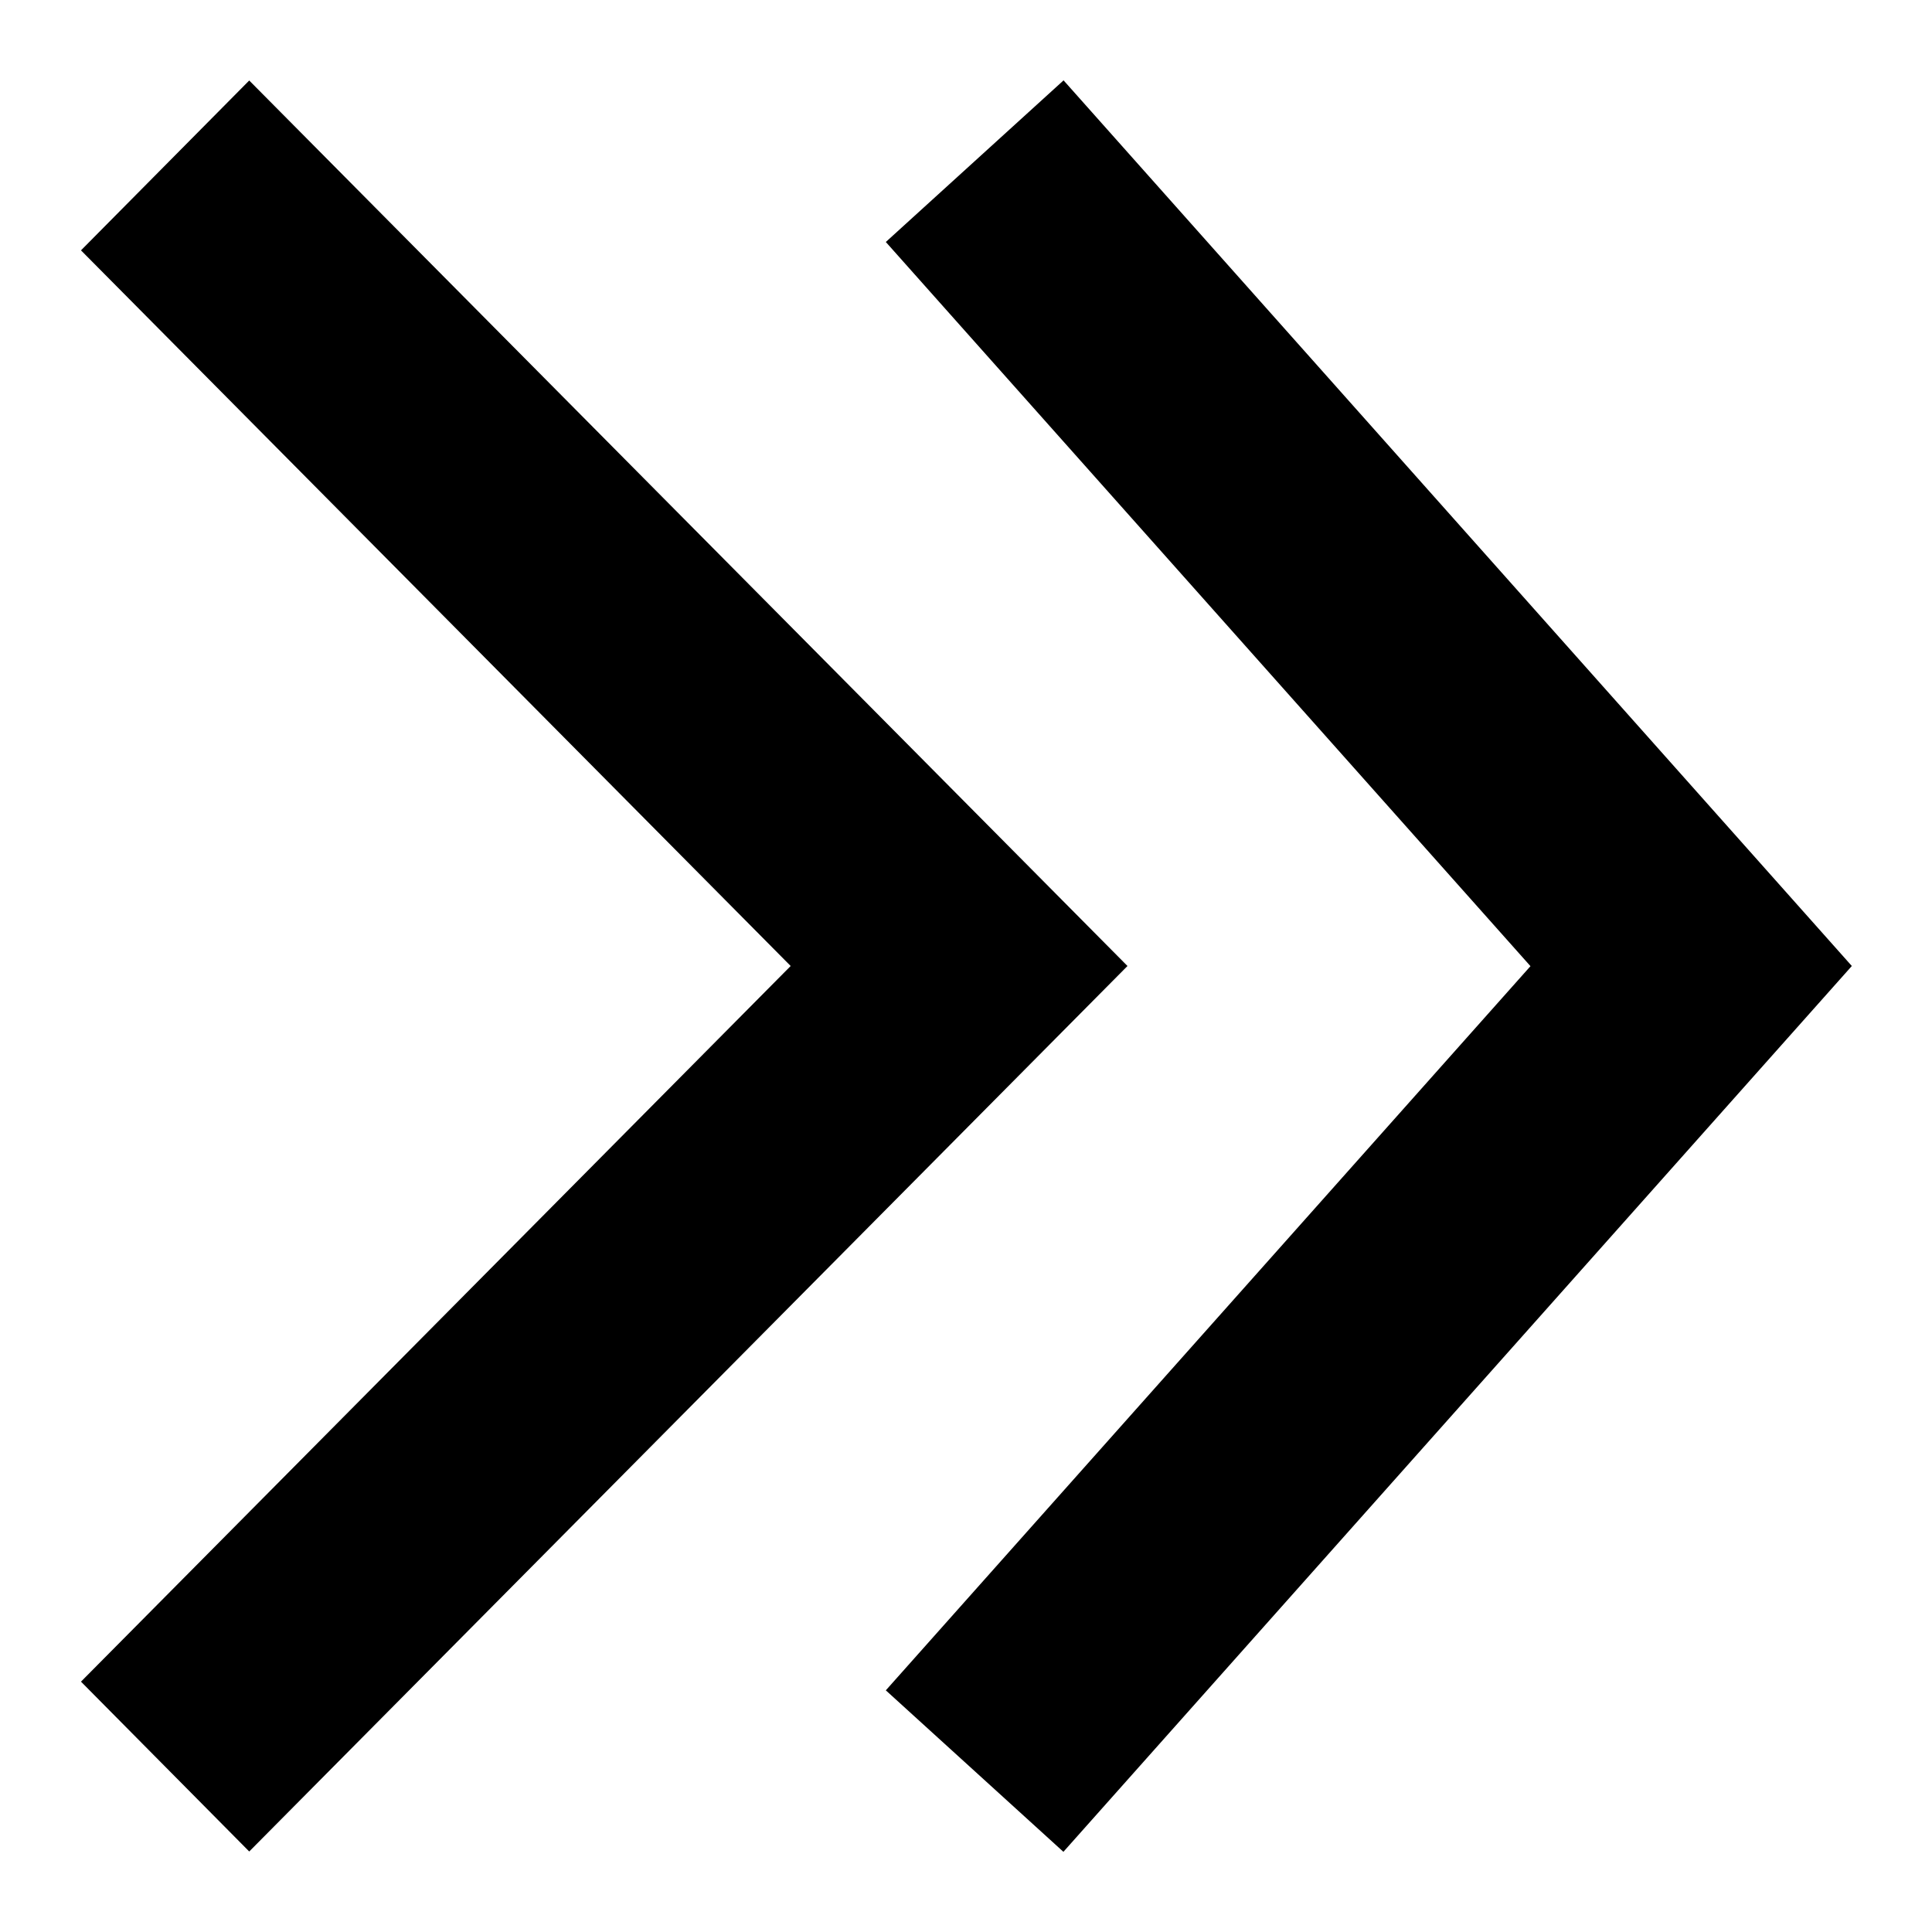 <!-- Generated by IcoMoon.io -->
<svg version="1.1" xmlns="http://www.w3.org/2000/svg" viewBox="0 0 12 12">
<title>double-chevron-right</title>
<path d="M6.605 0.498l4.897 5.502-4.897 5.502-1.103-1.003 4.004-4.498-4.004-4.498 1.103-1.003zM1.548 0.5l5.455 5.5-5.455 5.5-1.045-1.055 4.408-4.445-4.408-4.445 1.045-1.055z"></path>
</svg>
